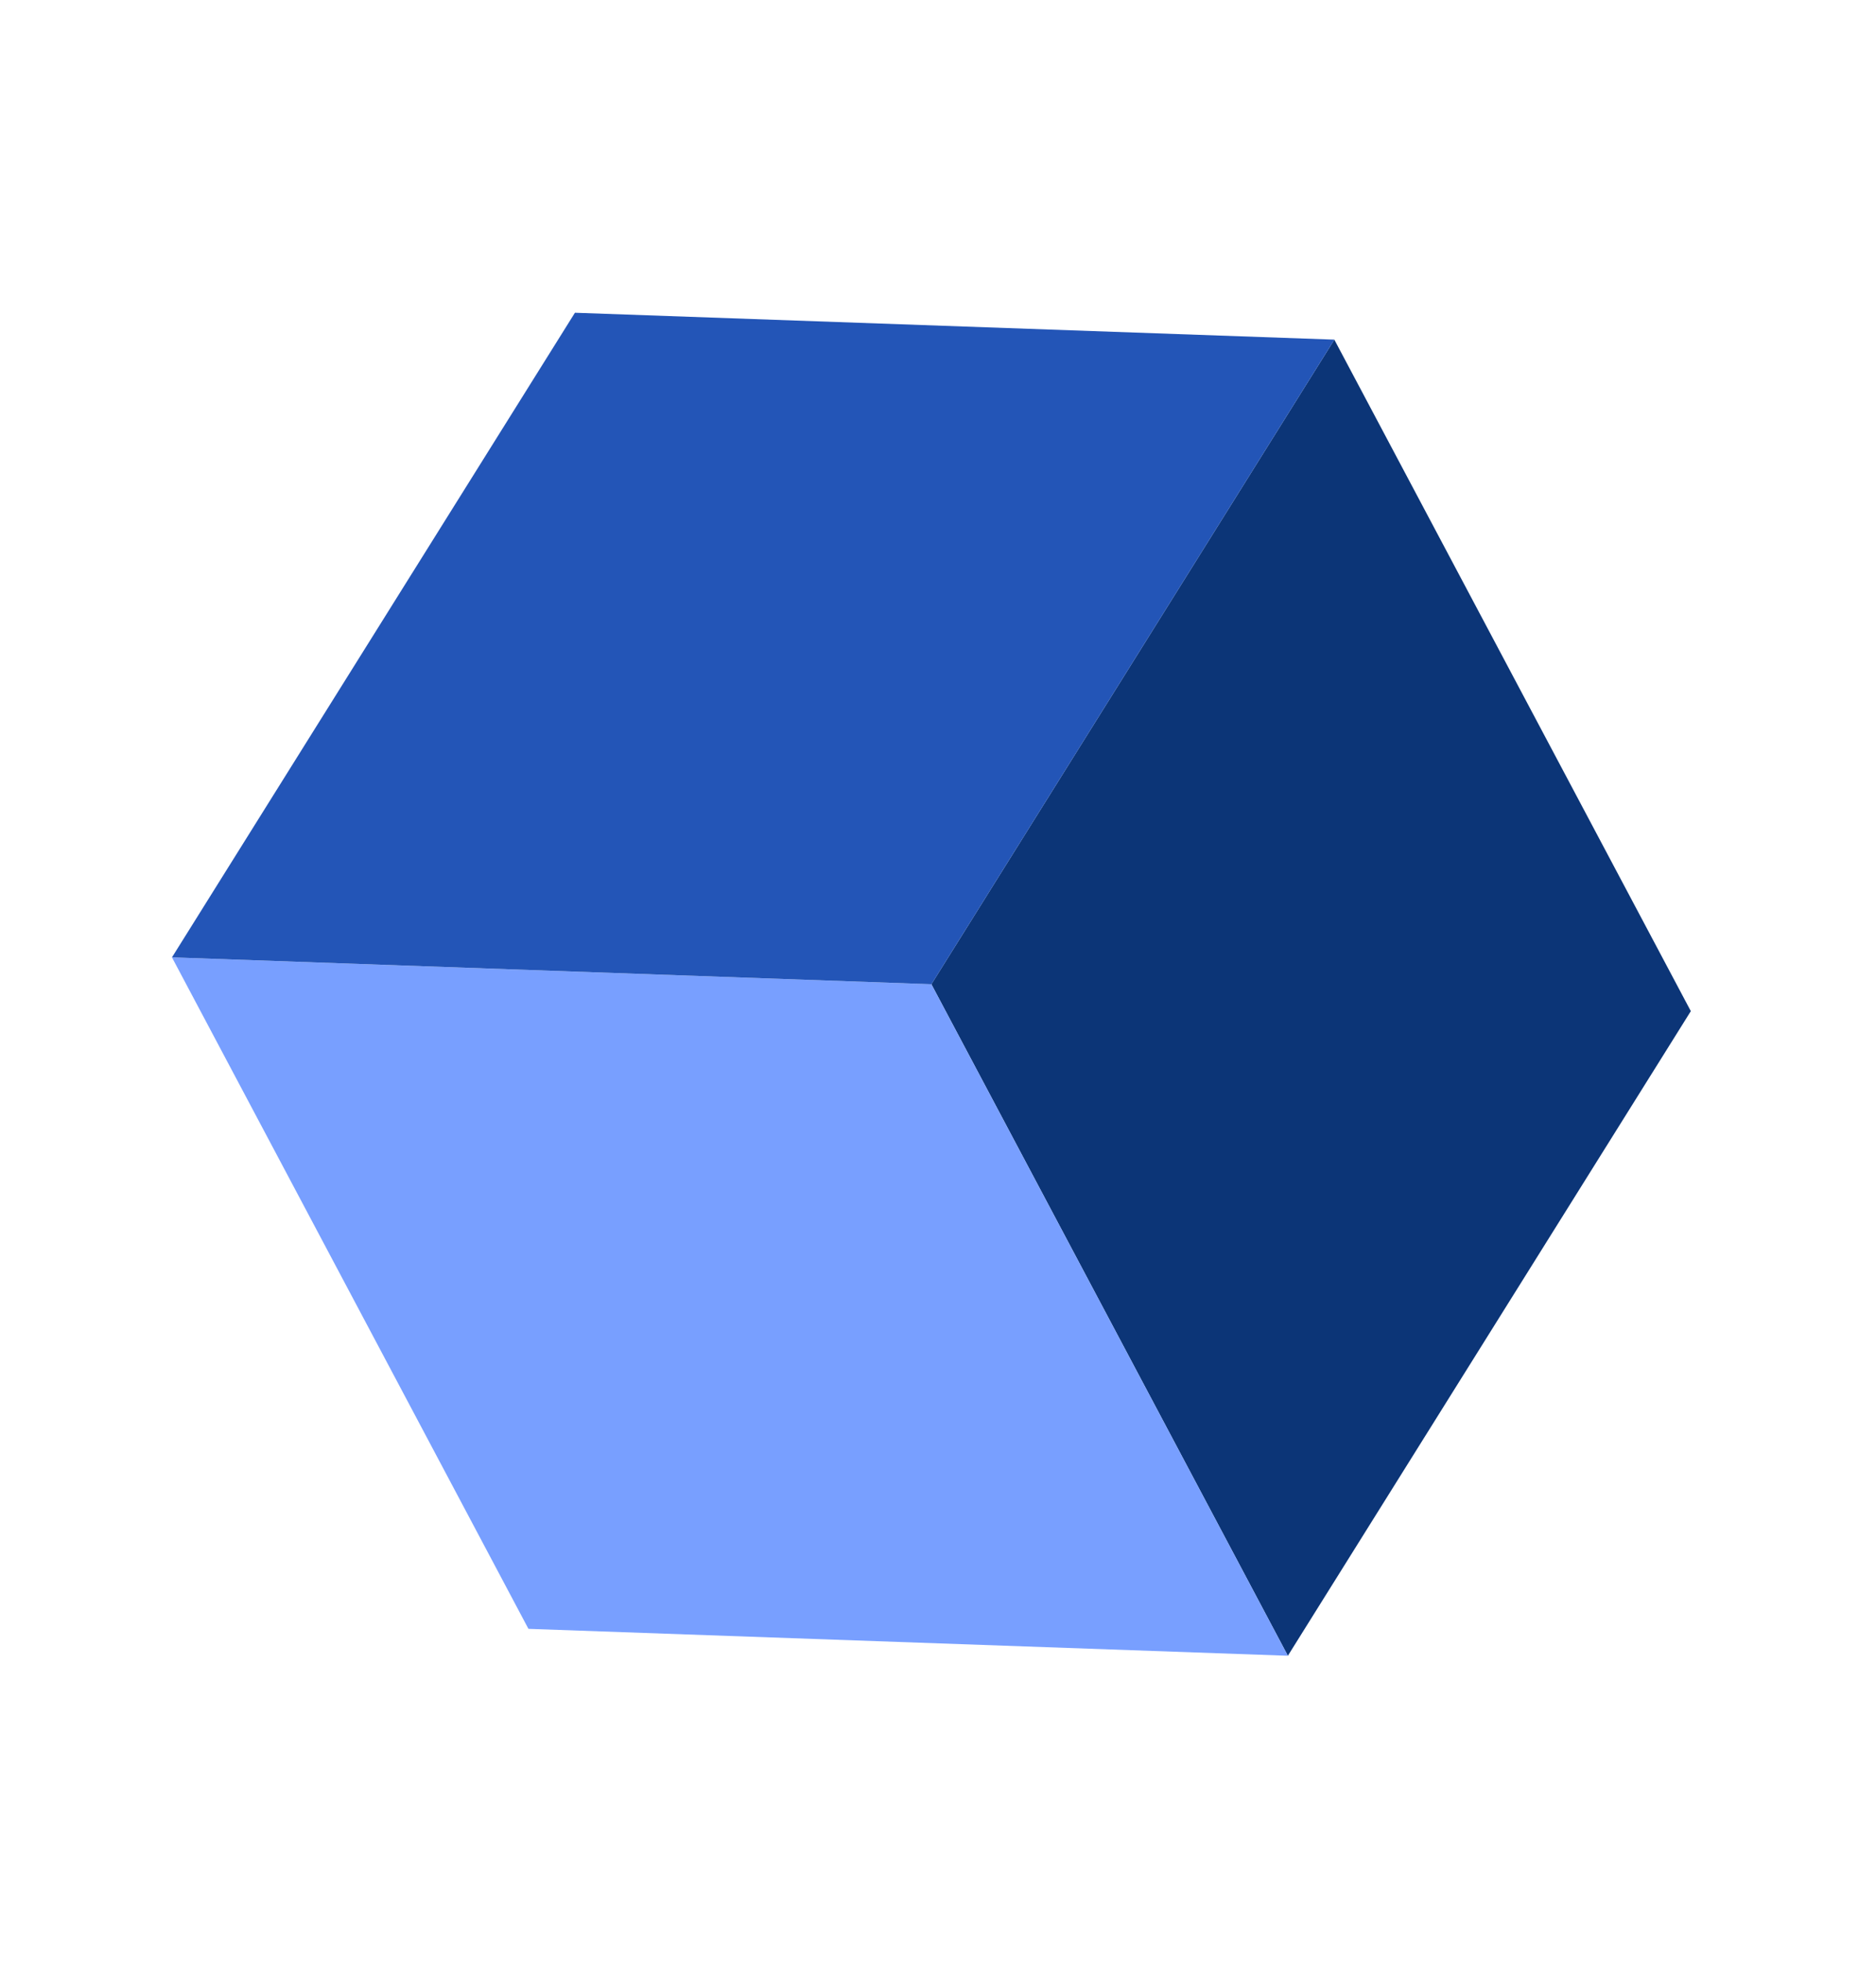 <svg xmlns="http://www.w3.org/2000/svg" width="197.375" height="206.24" viewBox="0 0 197.375 206.24">
  <g id="Group_114" data-name="Group 114" transform="matrix(0.883, -0.469, 0.469, 0.883, -1195.583, -963.021)">
    <path id="Path_679" data-name="Path 679" d="M1328.977,700.924v79.97l69.25-39.985v-79.97Z" transform="translate(-686.726 848.046)" fill="#0c3577"/>
    <path id="Path_680" data-name="Path 680" d="M1347.946,700.924v79.97l-69.25-39.985v-79.97Z" transform="translate(-705.695 848.046)" fill="#789fff"/>
    <path id="Path_681" data-name="Path 681" d="M1417.2,671.891l-69.25,39.985-69.25-39.985,69.25-39.985Z" transform="translate(-705.695 837.094)" fill="#2355b7"/>
  </g>
</svg>
